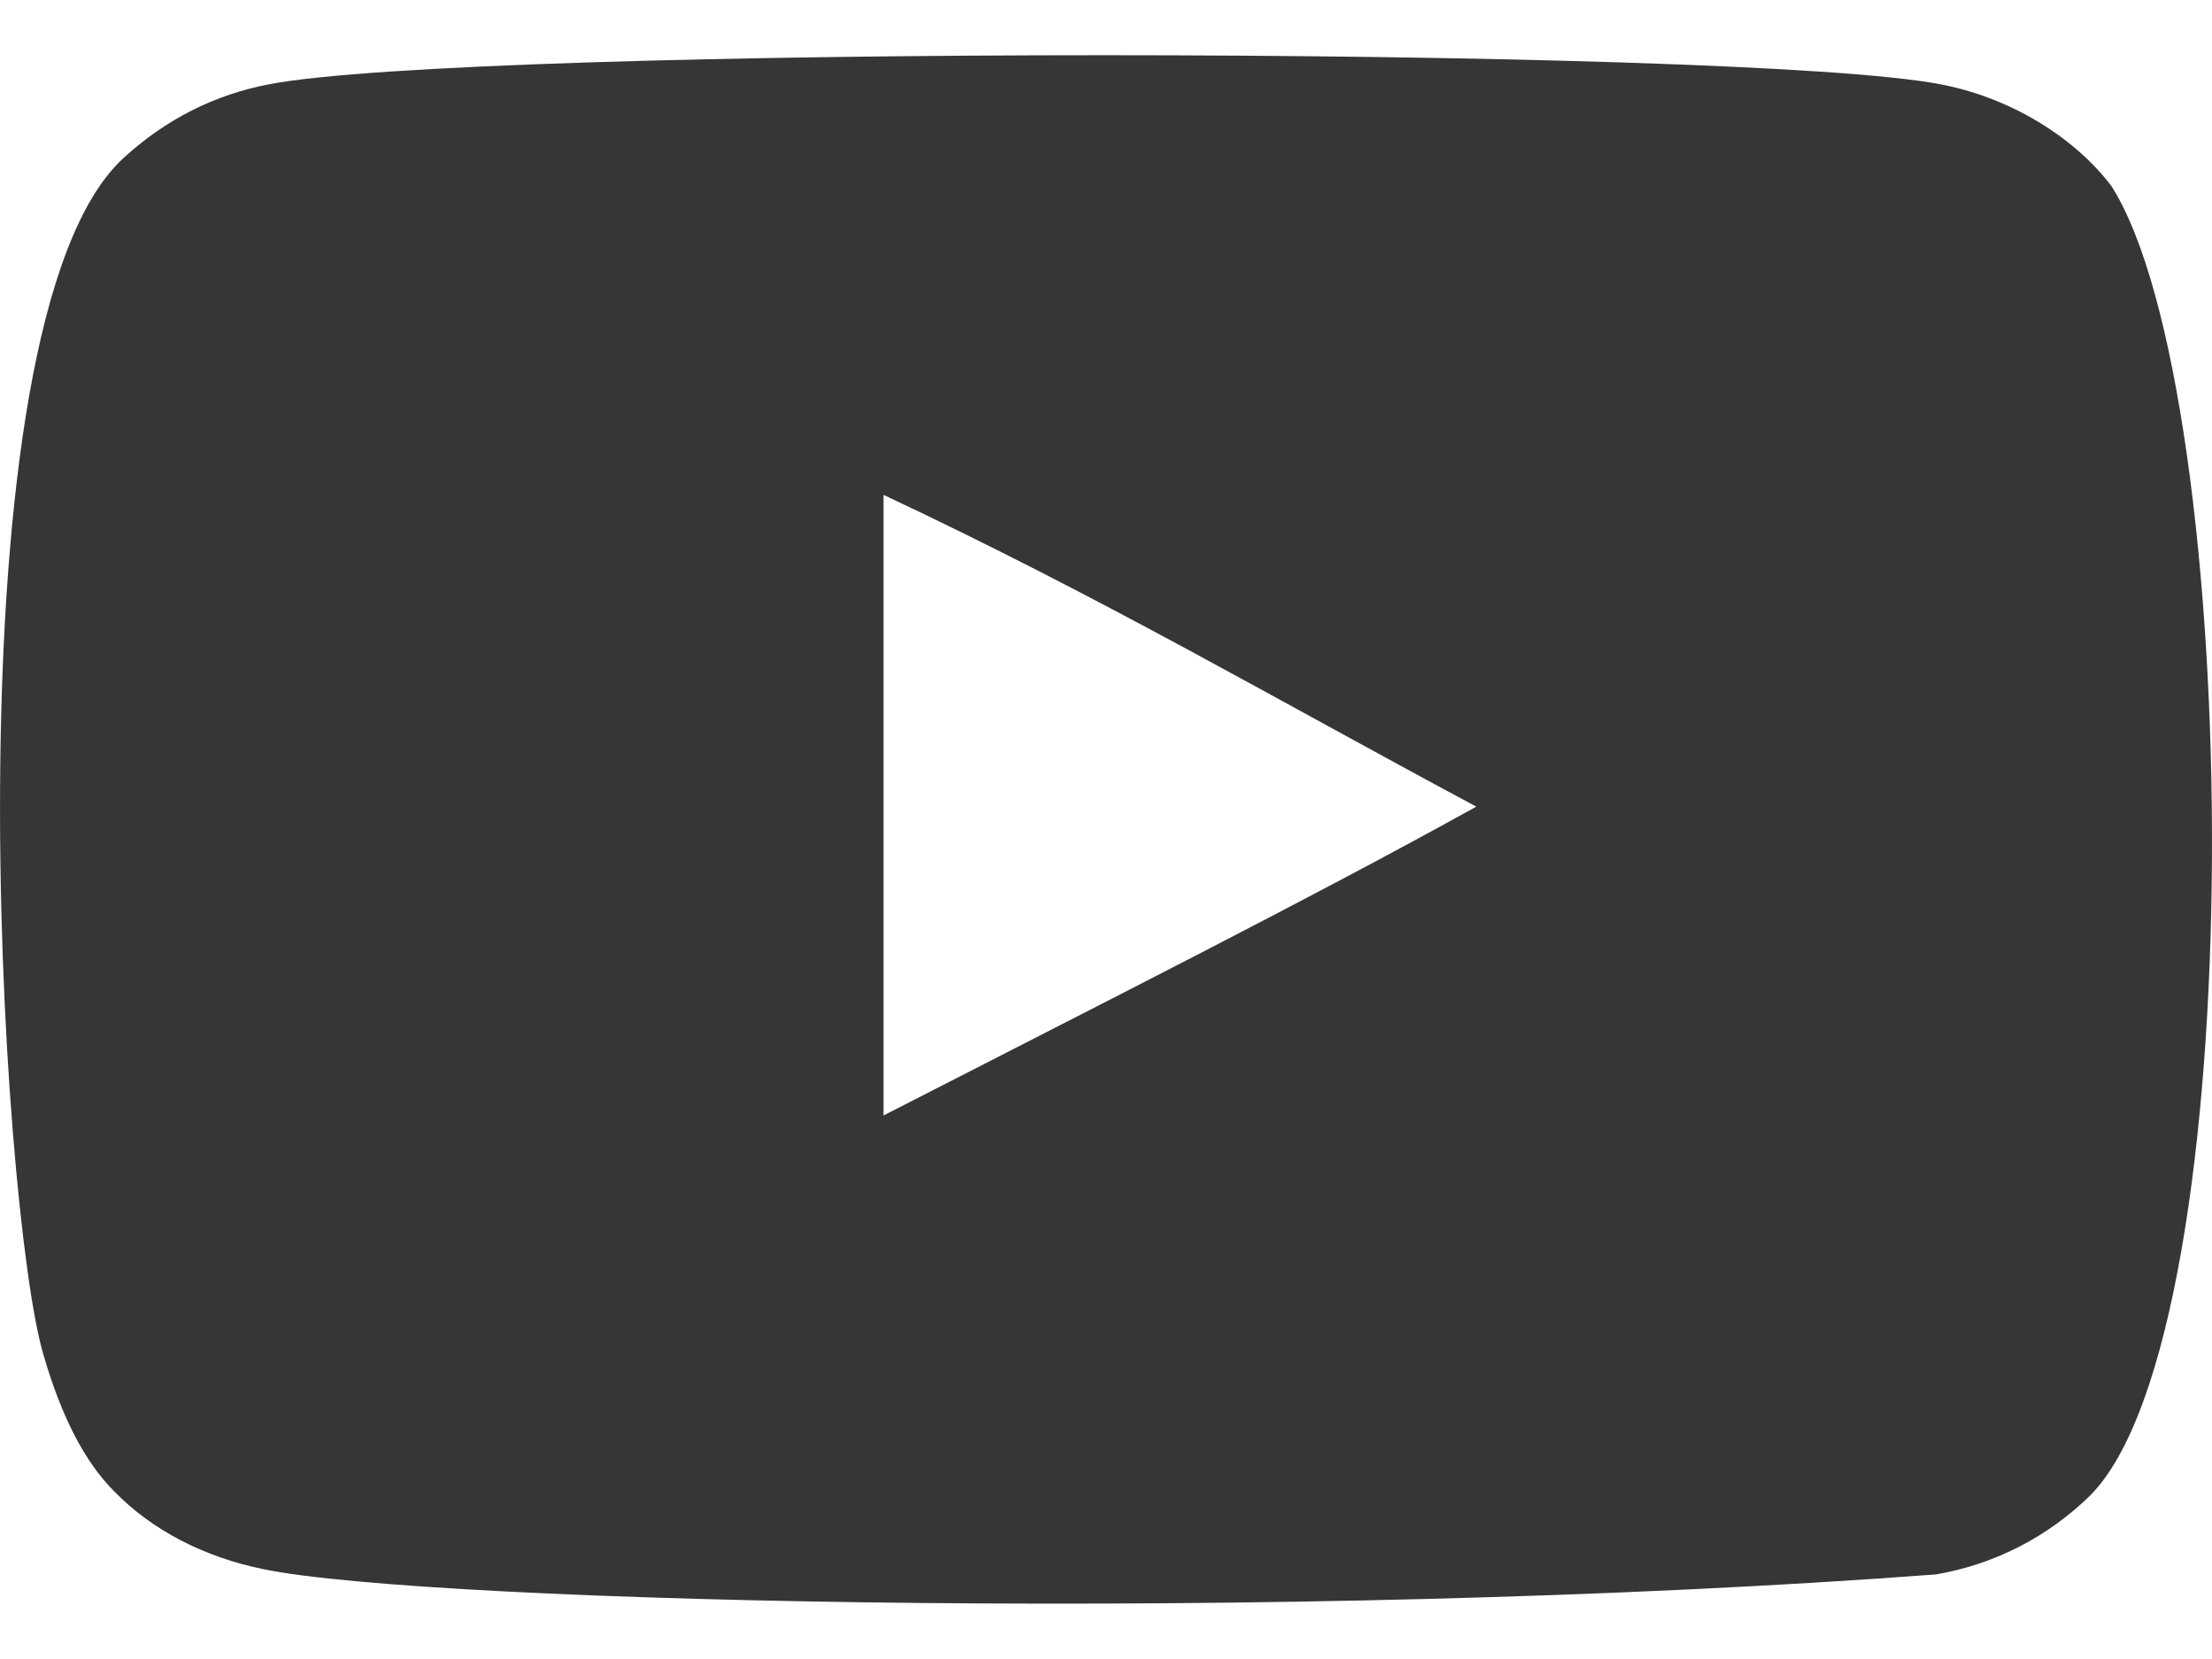 <svg width="24" height="18" viewBox="0 0 24 18" fill="none" xmlns="http://www.w3.org/2000/svg">
<path fill-rule="evenodd" clip-rule="evenodd" d="M9.586 12.103V5.369C11.977 6.493 13.828 7.58 16.018 8.752C14.212 9.753 11.977 10.877 9.586 12.103ZM22.909 2.019C22.497 1.476 21.794 1.053 21.046 0.913C18.846 0.495 5.125 0.494 2.927 0.913C2.327 1.026 1.793 1.297 1.334 1.72C-0.6 3.515 0.006 13.141 0.472 14.701C0.668 15.376 0.921 15.863 1.24 16.182C1.652 16.604 2.215 16.895 2.861 17.026C4.672 17.4 14.002 17.61 21.007 17.082C21.653 16.97 22.224 16.669 22.675 16.229C24.463 14.441 24.341 4.274 22.909 2.019Z" fill="#363636"/>
</svg>
